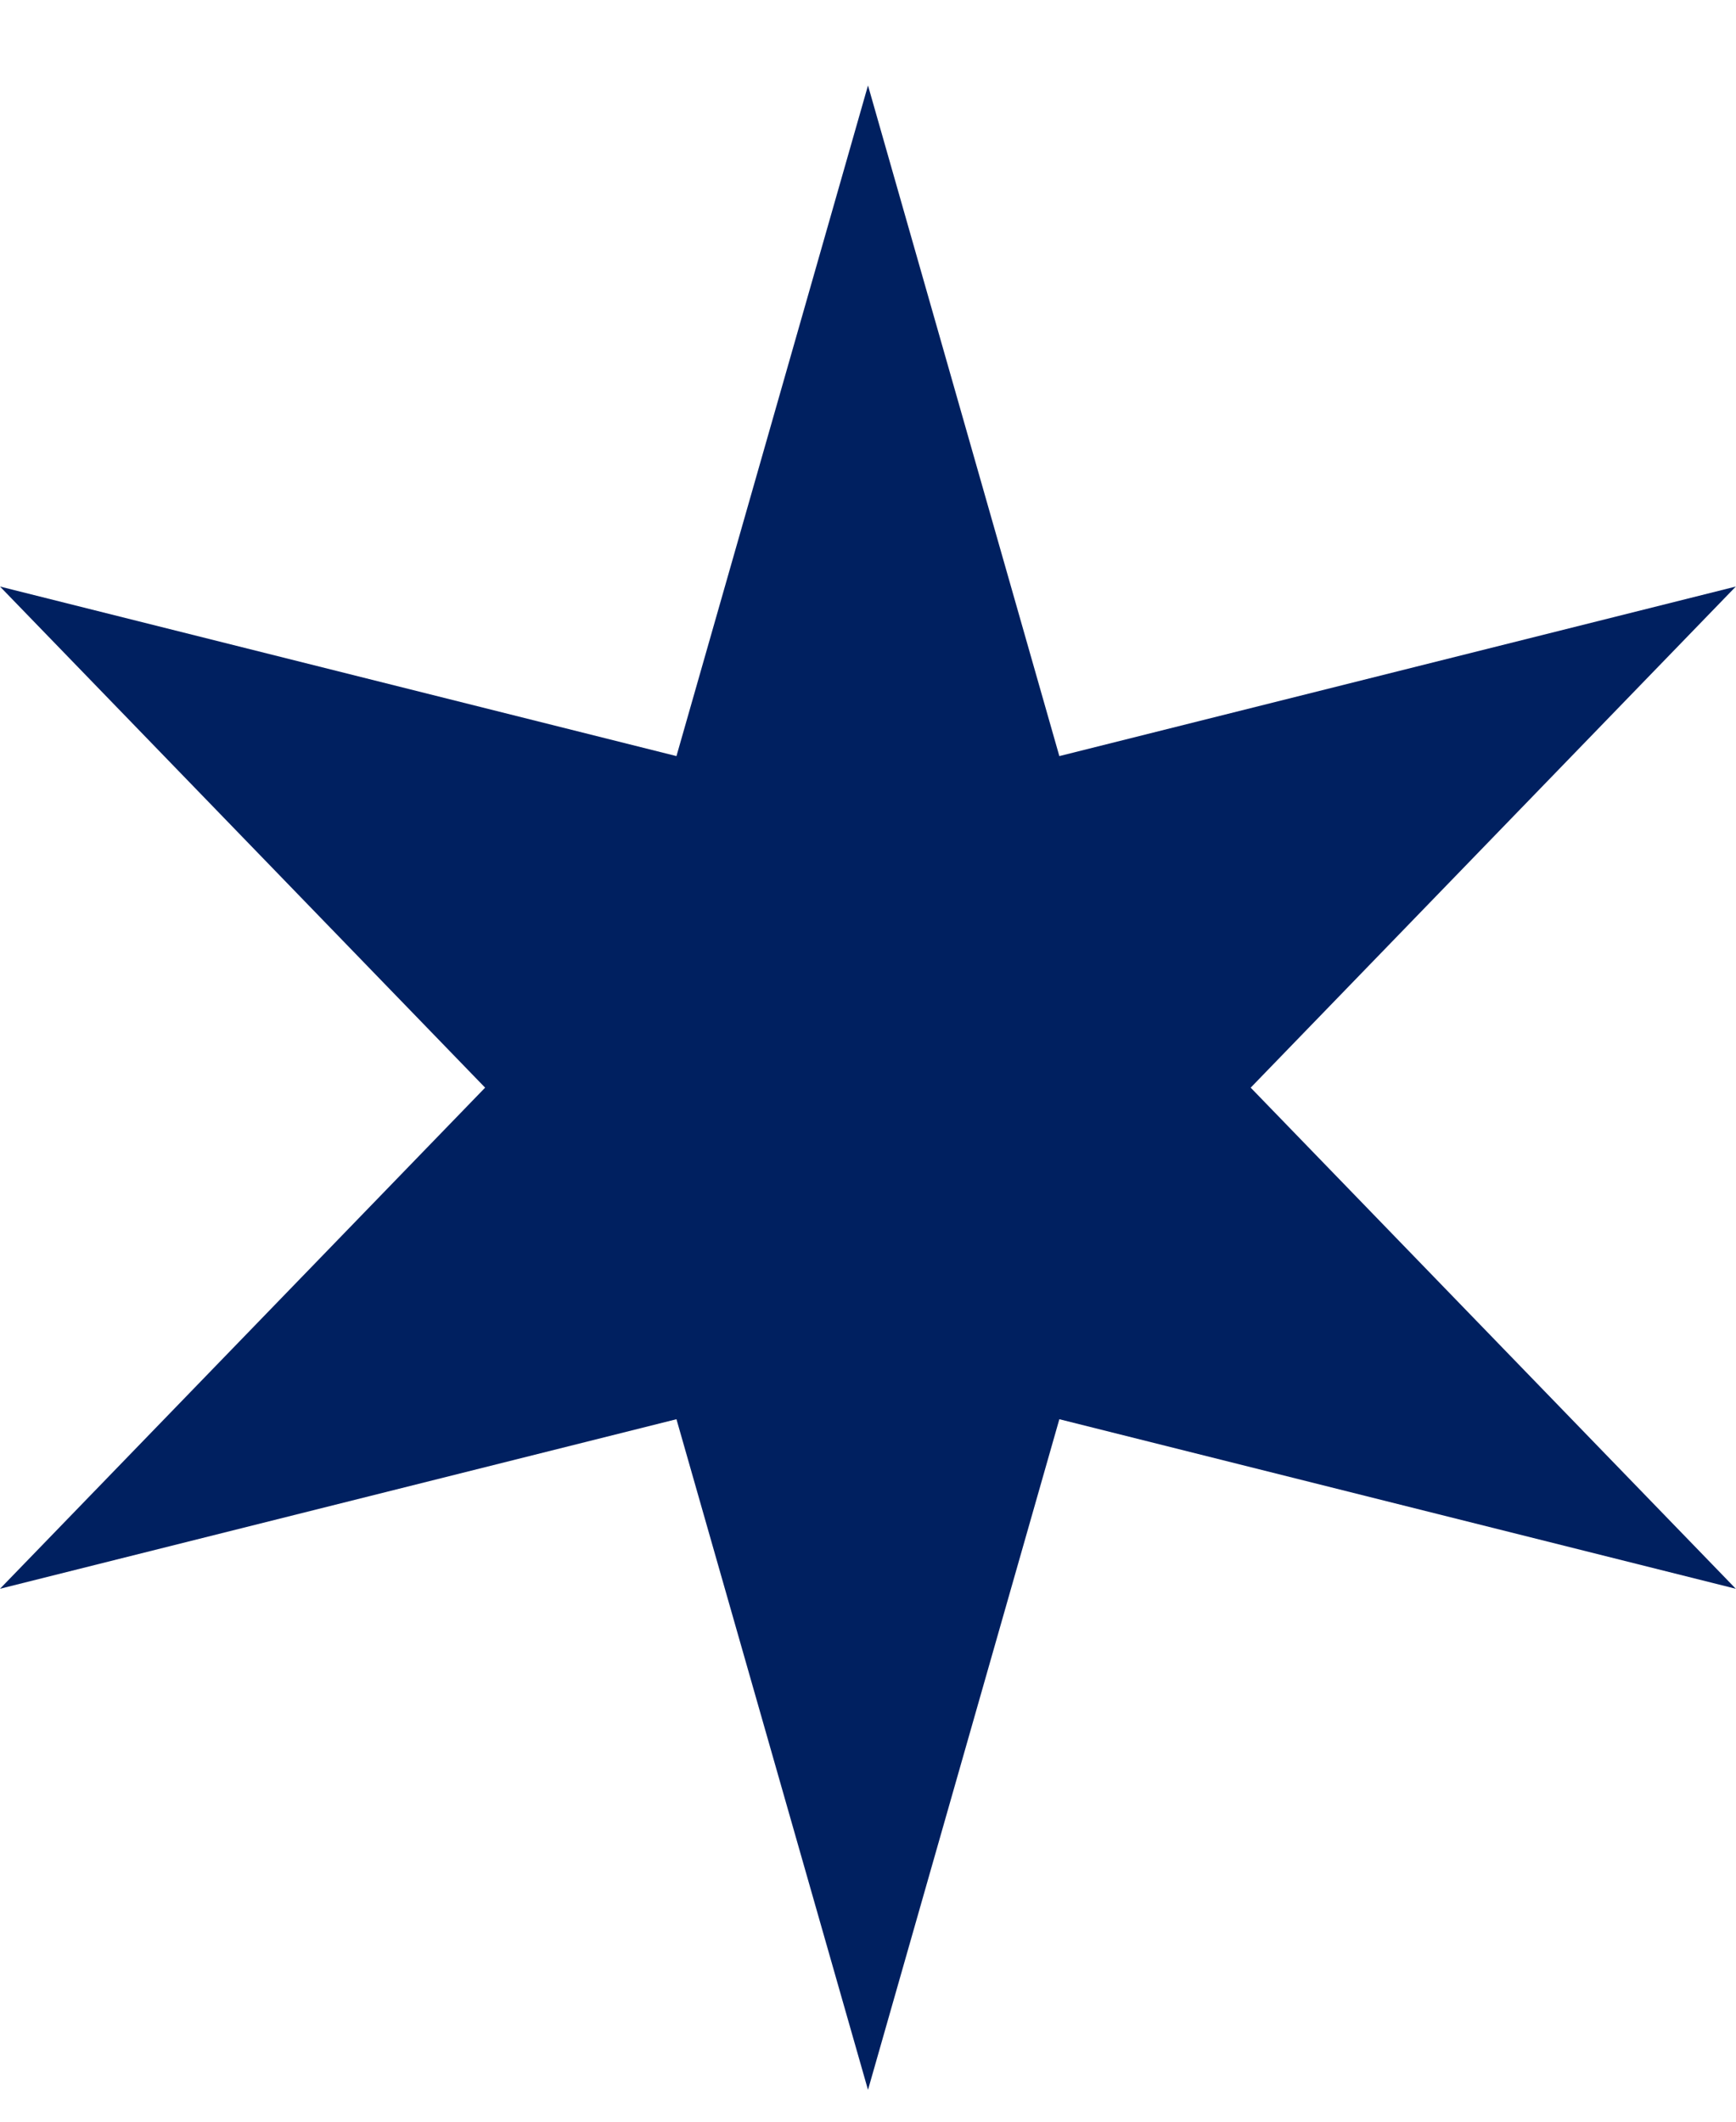 <svg width="9" height="11" viewBox="0 0 9 11" fill="none" xmlns="http://www.w3.org/2000/svg">
<path d="M4.5 0.443L5.492 3.92L8.999 3.041L6.484 5.639L8.999 8.237L5.492 7.358L4.5 10.835L3.507 7.358L-0 8.237L2.515 5.639L-0 3.041L3.507 3.92L4.5 0.443Z" fill="#002060"/>
</svg>
